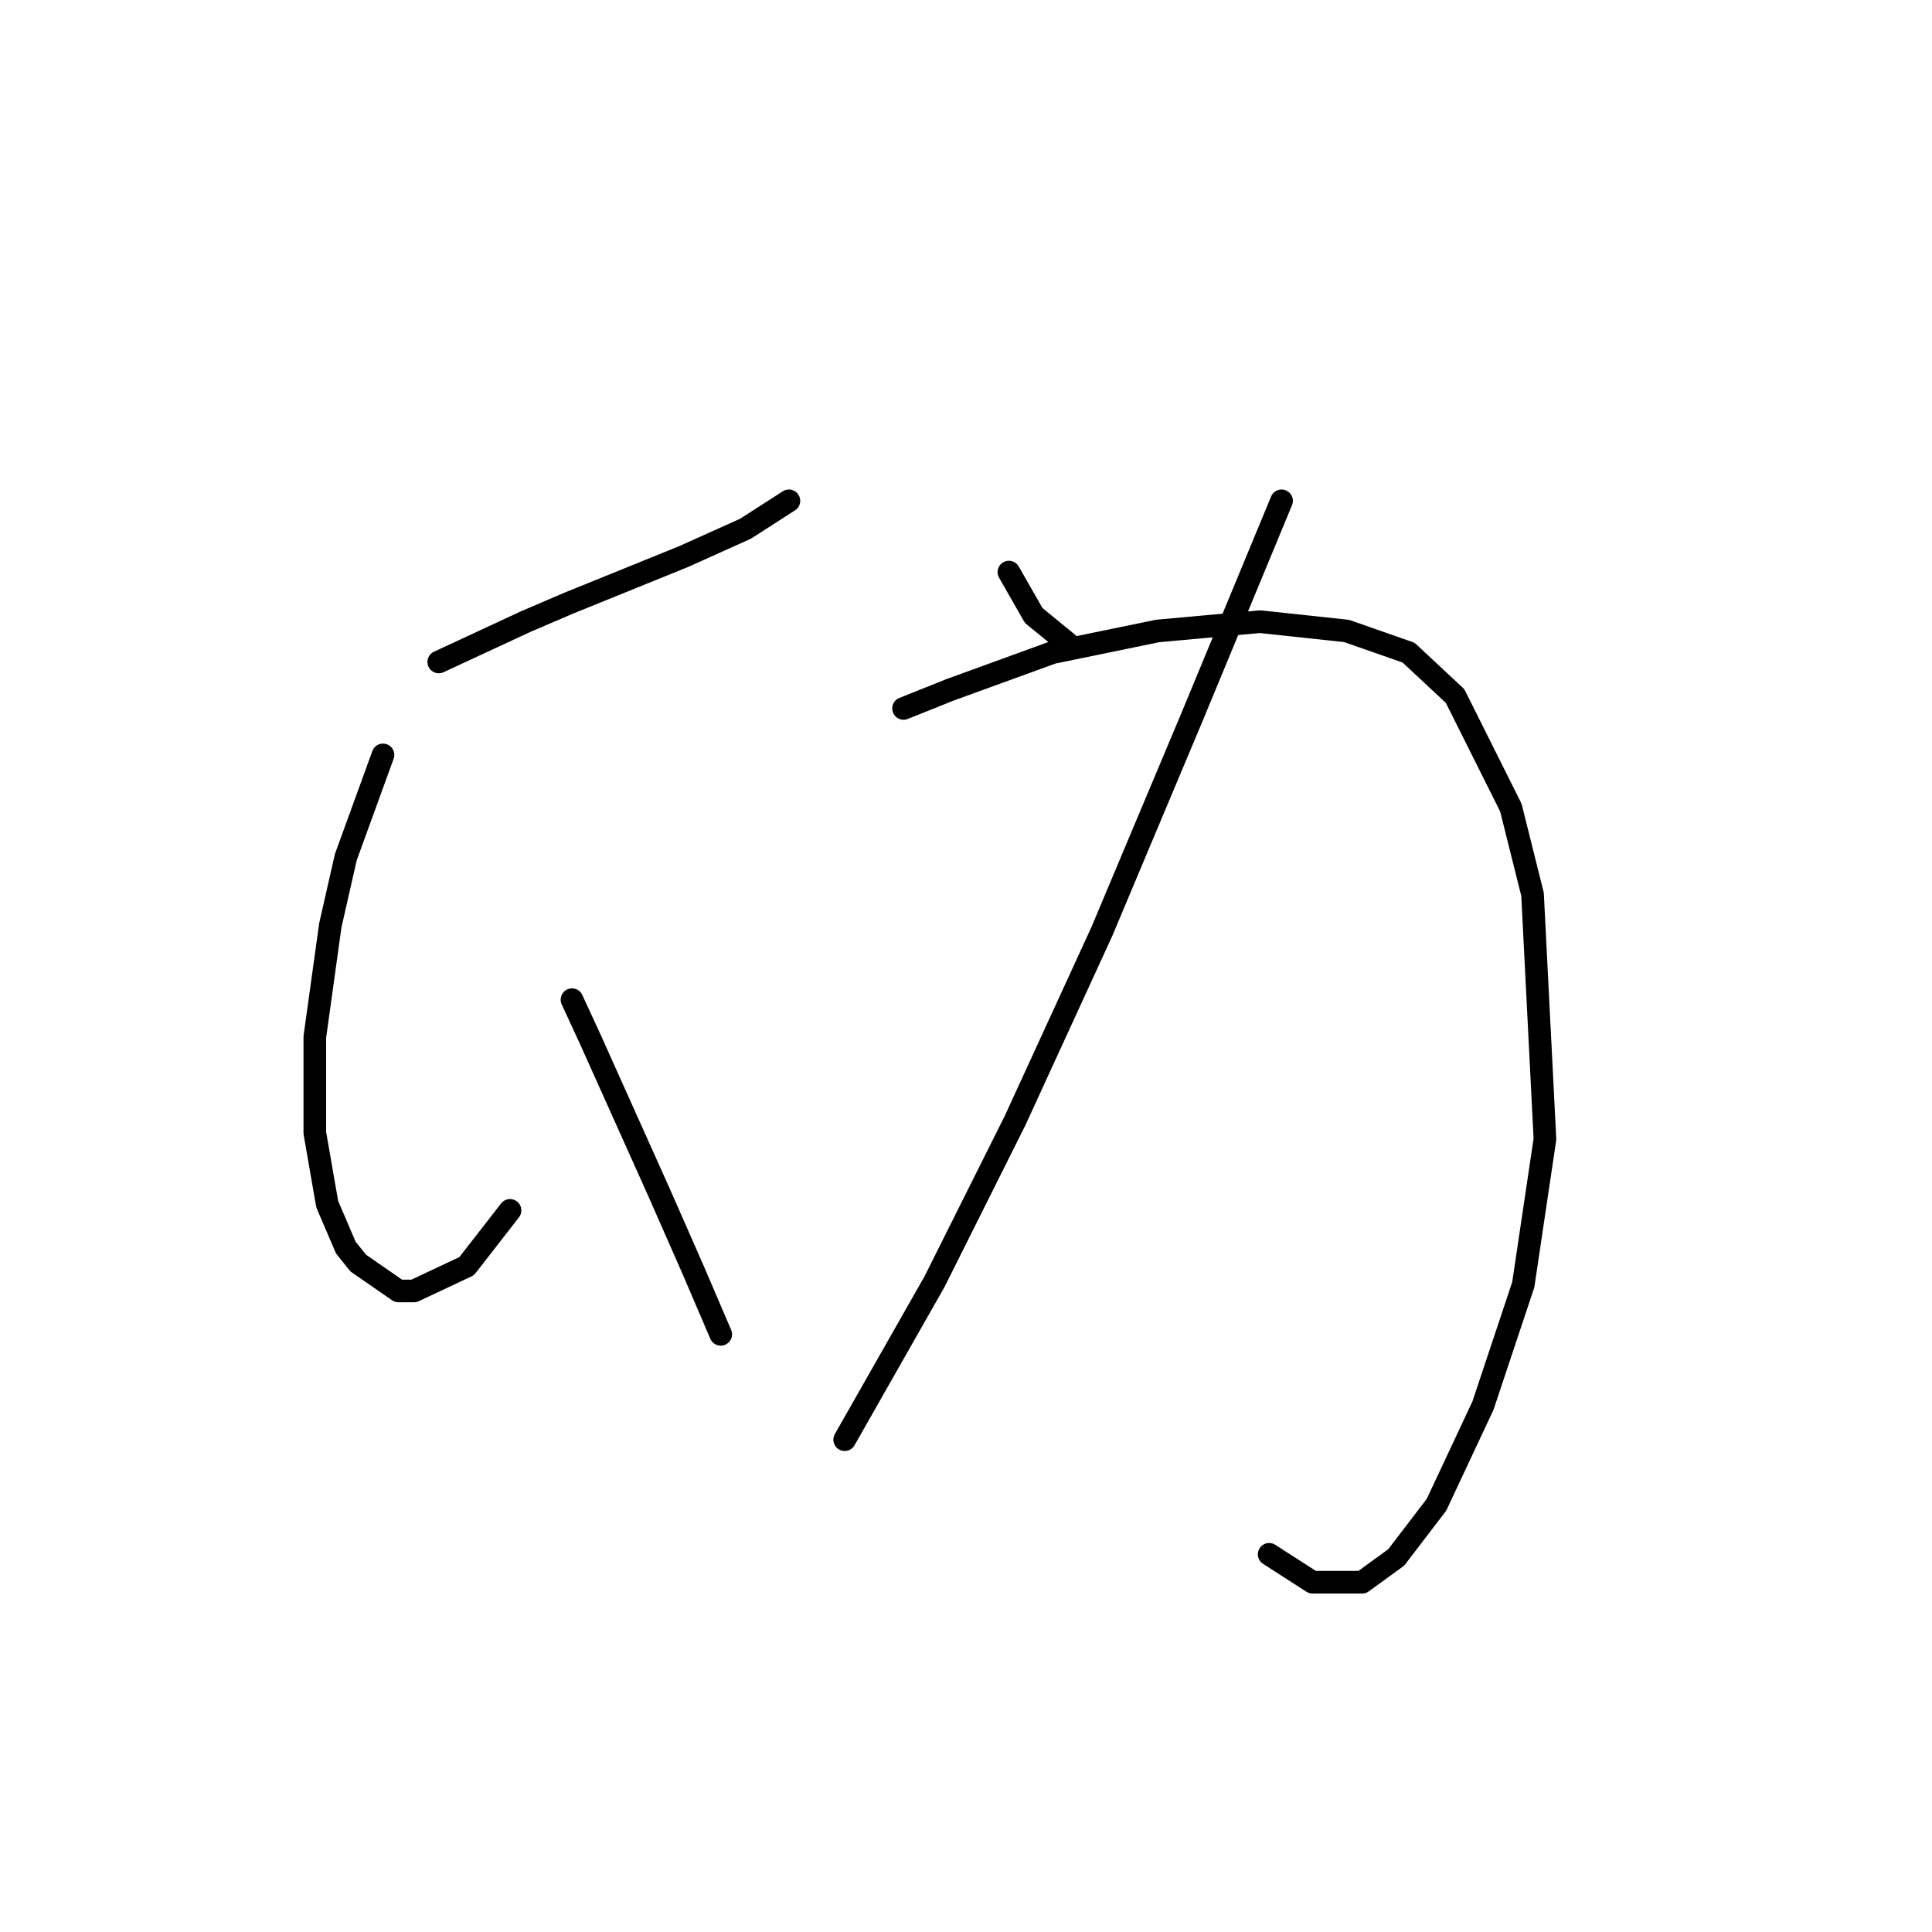 <?xml version="1.0" standalone="no"?>
    <svg width="256" height="256" xmlns="http://www.w3.org/2000/svg" version="1.1">
    <polyline stroke="black" stroke-width="3" stroke-linecap="round" fill="transparent" stroke-linejoin="round" points="58.139 87.712 69.635 82.375 75.383 79.911 90.574 73.753 98.785 70.058 104.533 66.362 104.533 66.362 " />
        <polyline stroke="black" stroke-width="3" stroke-linecap="round" fill="transparent" stroke-linejoin="round" points="50.749 100.029 45.822 113.578 43.769 122.611 41.716 137.391 41.716 150.119 43.358 159.562 45.822 165.31 47.464 167.363 52.801 171.058 54.854 171.058 61.834 167.773 67.582 160.383 67.582 160.383 " />
        <polyline stroke="black" stroke-width="3" stroke-linecap="round" fill="transparent" stroke-linejoin="round" points="75.793 132.464 78.257 137.802 87.289 157.92 91.806 168.184 95.501 176.806 95.501 176.806 " />
        <polyline stroke="black" stroke-width="3" stroke-linecap="round" fill="transparent" stroke-linejoin="round" points="133.684 75.806 136.969 81.554 141.485 85.249 141.485 85.249 " />
        <polyline stroke="black" stroke-width="3" stroke-linecap="round" fill="transparent" stroke-linejoin="round" points="169.814 66.362 157.908 95.102 146.001 123.432 134.505 148.477 123.83 169.826 111.924 190.765 111.924 190.765 " />
        <polyline stroke="black" stroke-width="3" stroke-linecap="round" fill="transparent" stroke-linejoin="round" points="119.725 93.871 125.883 91.407 139.432 86.48 153.391 83.606 166.94 82.375 178.436 83.606 186.648 86.48 192.806 92.228 200.196 107.009 203.07 118.505 204.713 150.94 201.839 170.237 196.501 186.249 190.343 199.387 185.005 206.367 180.489 209.652 173.92 209.652 168.172 205.957 168.172 205.957 " />
        </svg>
